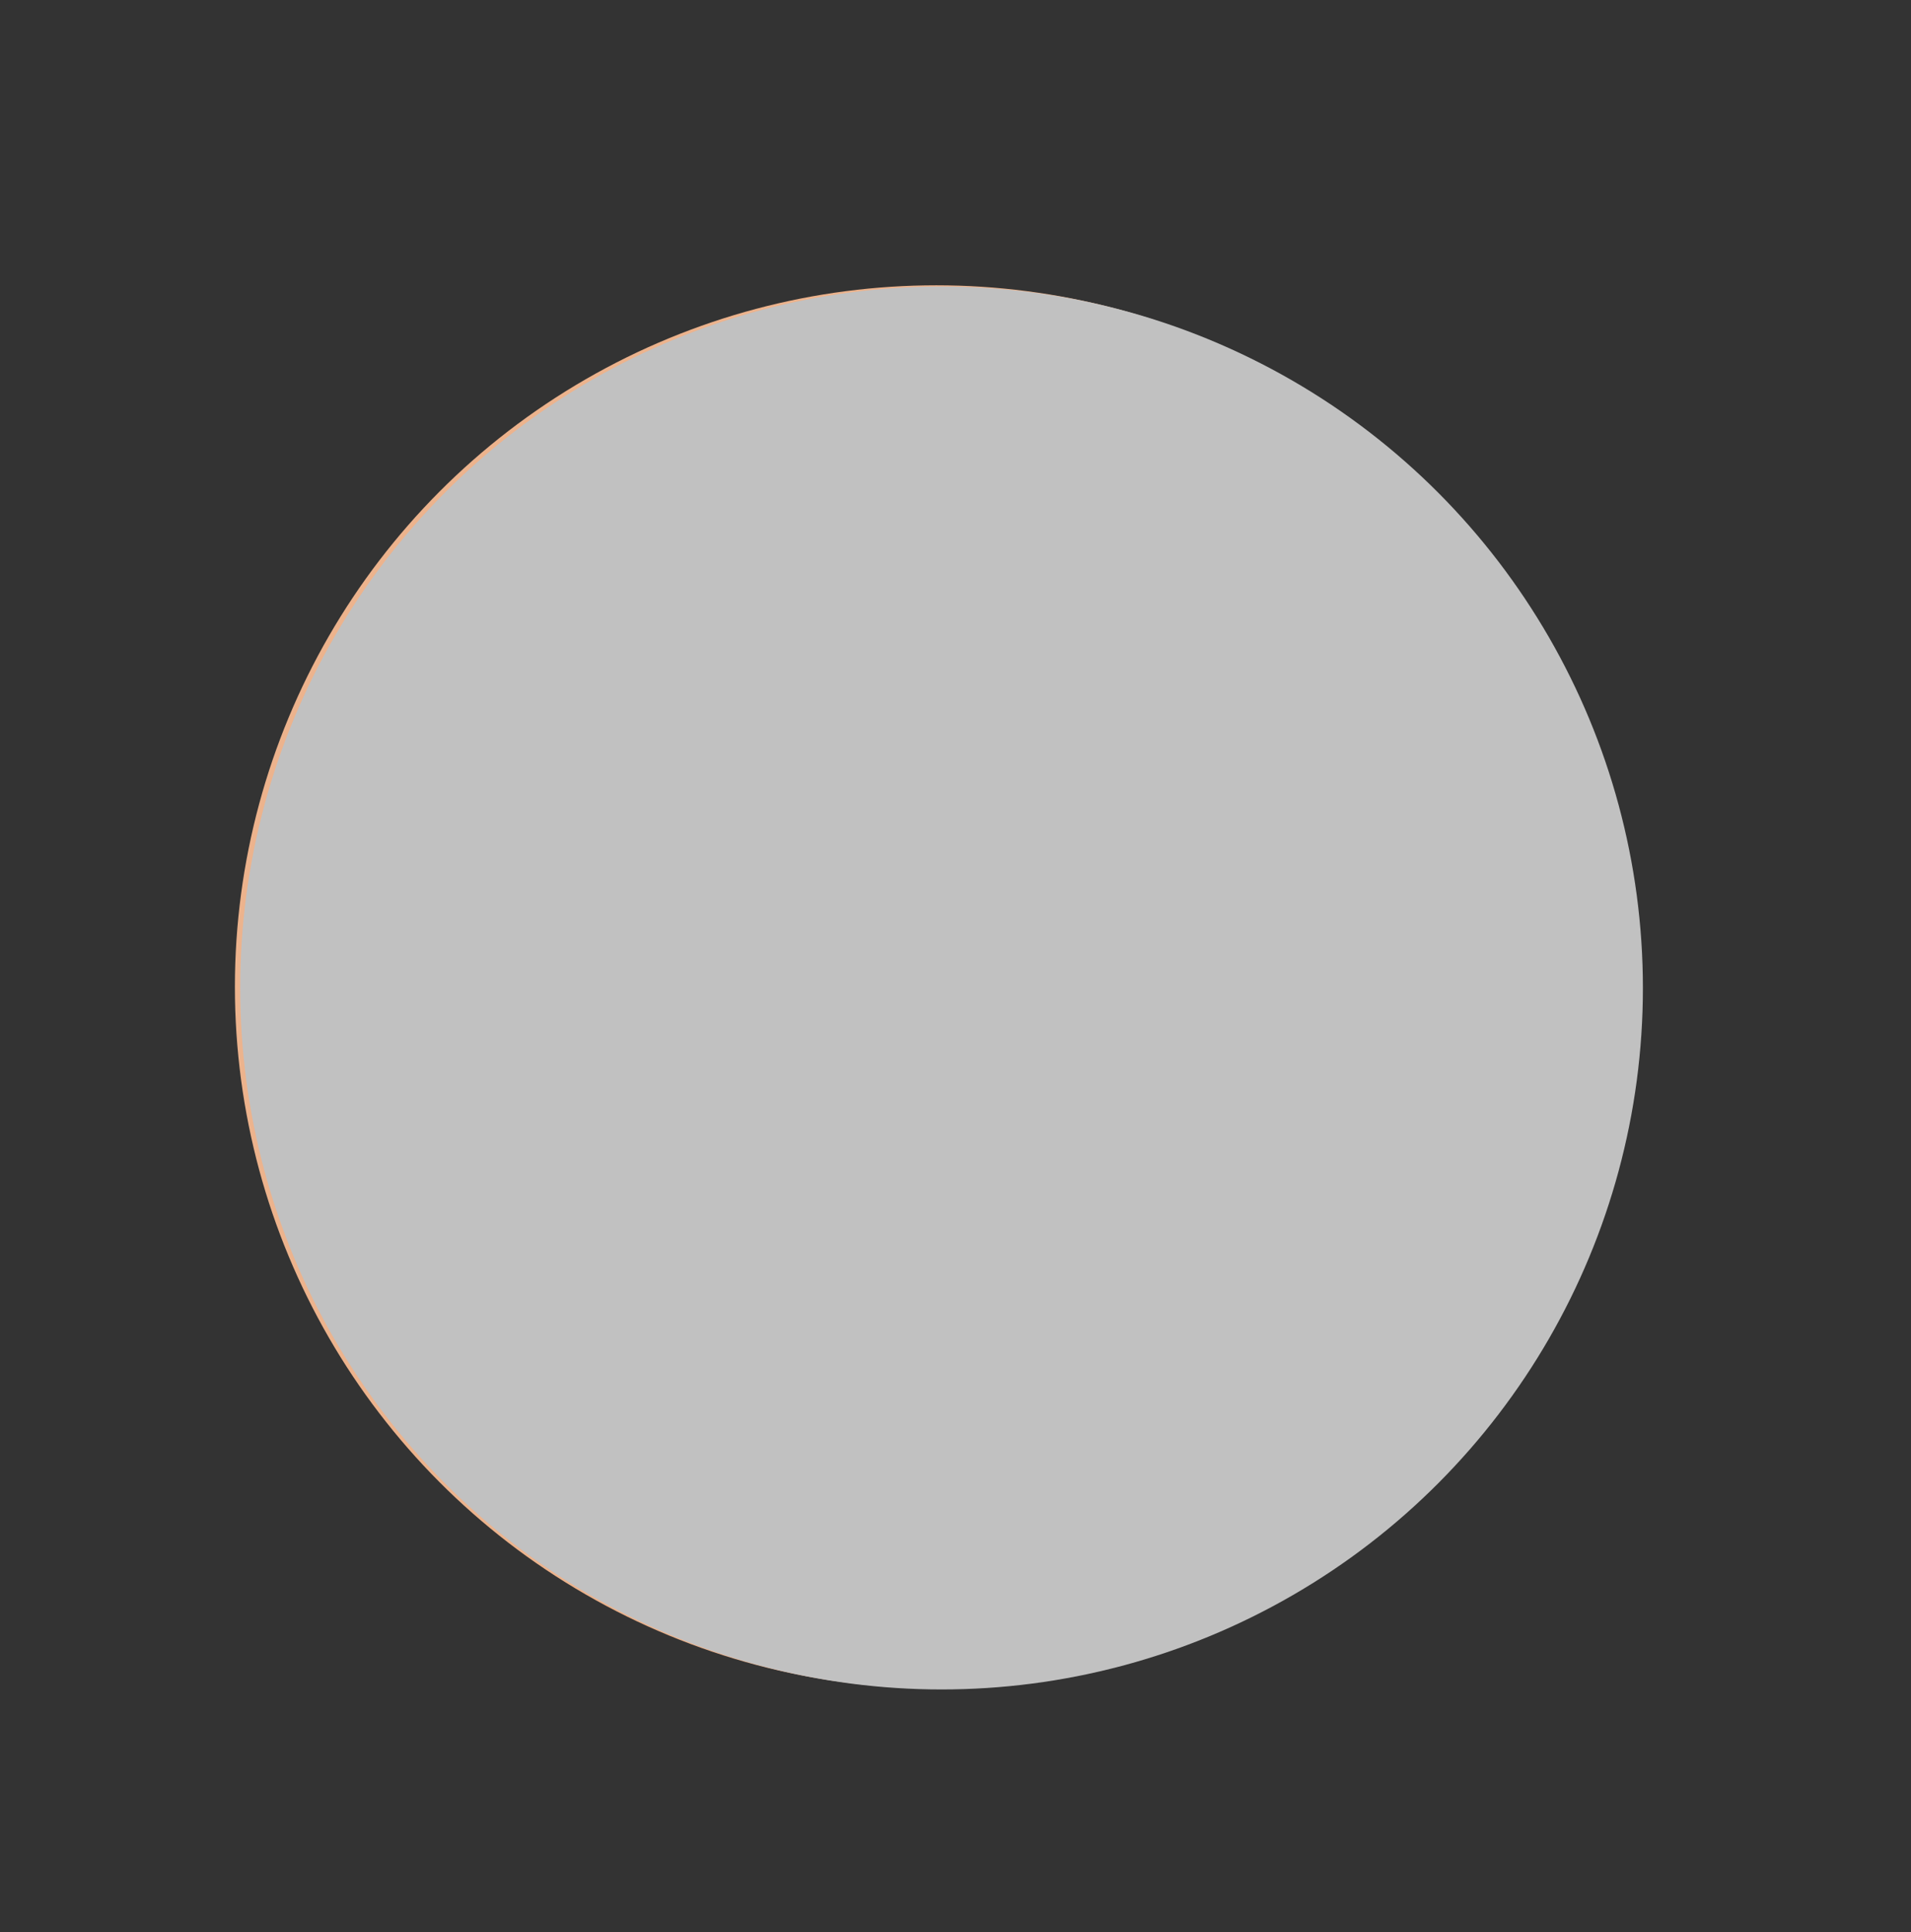 <svg xmlns="http://www.w3.org/2000/svg" viewBox="0 0 359.1 363.05"><rect x="0" y="0" width="359.1" height="363.05" fill="#333333" stroke="none"/><defs><style>.cls-1{isolation:isolate;}.cls-2{fill:#ecb38d;}.cls-3{fill:#fff;}.cls-4{fill:#94d7ec;}.cls-5{fill:#888;}.cls-6{fill:#8d8d8d;}.cls-7{fill:#c1c1c1;mix-blend-mode:color;}</style></defs><title>BWid</title><g class="cls-1"><g id="Layer_1" data-name="Layer 1"><circle class="cls-2" cx="175.95" cy="185.41" r="131.81"/><rect class="cls-3" x="124.34" y="133.51" width="142.39" height="81.98" rx="16.96"/><rect class="cls-4" x="143.4" y="146.06" width="36.5" height="41.7" rx="10.57"/><path class="cls-5" d="M198.64,159.35h52a1.86,1.86,0,0,0,0-3.72h-52a1.86,1.86,0,0,0,0,3.72Z"/><path class="cls-5" d="M198.64,176.36h52a1.86,1.86,0,0,0,0-3.71h-52a1.86,1.86,0,0,0,0,3.71Z"/><path class="cls-5" d="M198.64,193.37h52a1.86,1.86,0,0,0,0-3.71h-52a1.86,1.86,0,0,0,0,3.71Z"/><circle class="cls-6" cx="161.65" cy="163.34" r="7.07"/><path class="cls-6" d="M167.06,170.08a1.42,1.42,0,0,0-1.51,0,7.1,7.1,0,0,1-3.81,1.16,7,7,0,0,1-4-1.19,1.44,1.44,0,0,0-1.51,0,13.65,13.65,0,0,0-6.42,12c0,.69-.09,4.05,0,4.8a10.49,10.49,0,0,0,4.16.86h15.35a10.54,10.54,0,0,0,4.06-.81l.1-.09c.05-.52,0-4.5,0-5A13.71,13.71,0,0,0,167.06,170.08Z"/><rect class="cls-3" x="82.27" y="170.47" width="142.39" height="81.98" rx="16.96"/><rect class="cls-4" x="101.33" y="183.02" width="36.5" height="41.7" rx="10.57"/><circle class="cls-6" cx="119.57" cy="200.3" r="7.07"/><path class="cls-6" d="M125,207a1.44,1.44,0,0,0-1.52.05,7.07,7.07,0,0,1-3.81,1.16,7,7,0,0,1-4-1.19,1.44,1.44,0,0,0-1.51-.05,13.64,13.64,0,0,0-6.41,12.05c0,.69-.1,4.05,0,4.8a10.54,10.54,0,0,0,4.17.86h15.35a10.53,10.53,0,0,0,4.05-.81l.11-.09c.05-.52,0-4.5,0-5A13.71,13.71,0,0,0,125,207Z"/><path class="cls-5" d="M155,196.31h52a1.86,1.86,0,0,0,0-3.72H155c-2.38,0-2.39,3.72,0,3.72Z"/><path class="cls-5" d="M155,213.32h52a1.86,1.86,0,0,0,0-3.72H155c-2.38,0-2.39,3.72,0,3.72Z"/><path class="cls-5" d="M155,230.33h52a1.86,1.86,0,0,0,0-3.71H155a1.86,1.86,0,0,0,0,3.71Z"/><circle class="cls-7" cx="176.93" cy="185.62" r="131.79"/></g></g></svg>